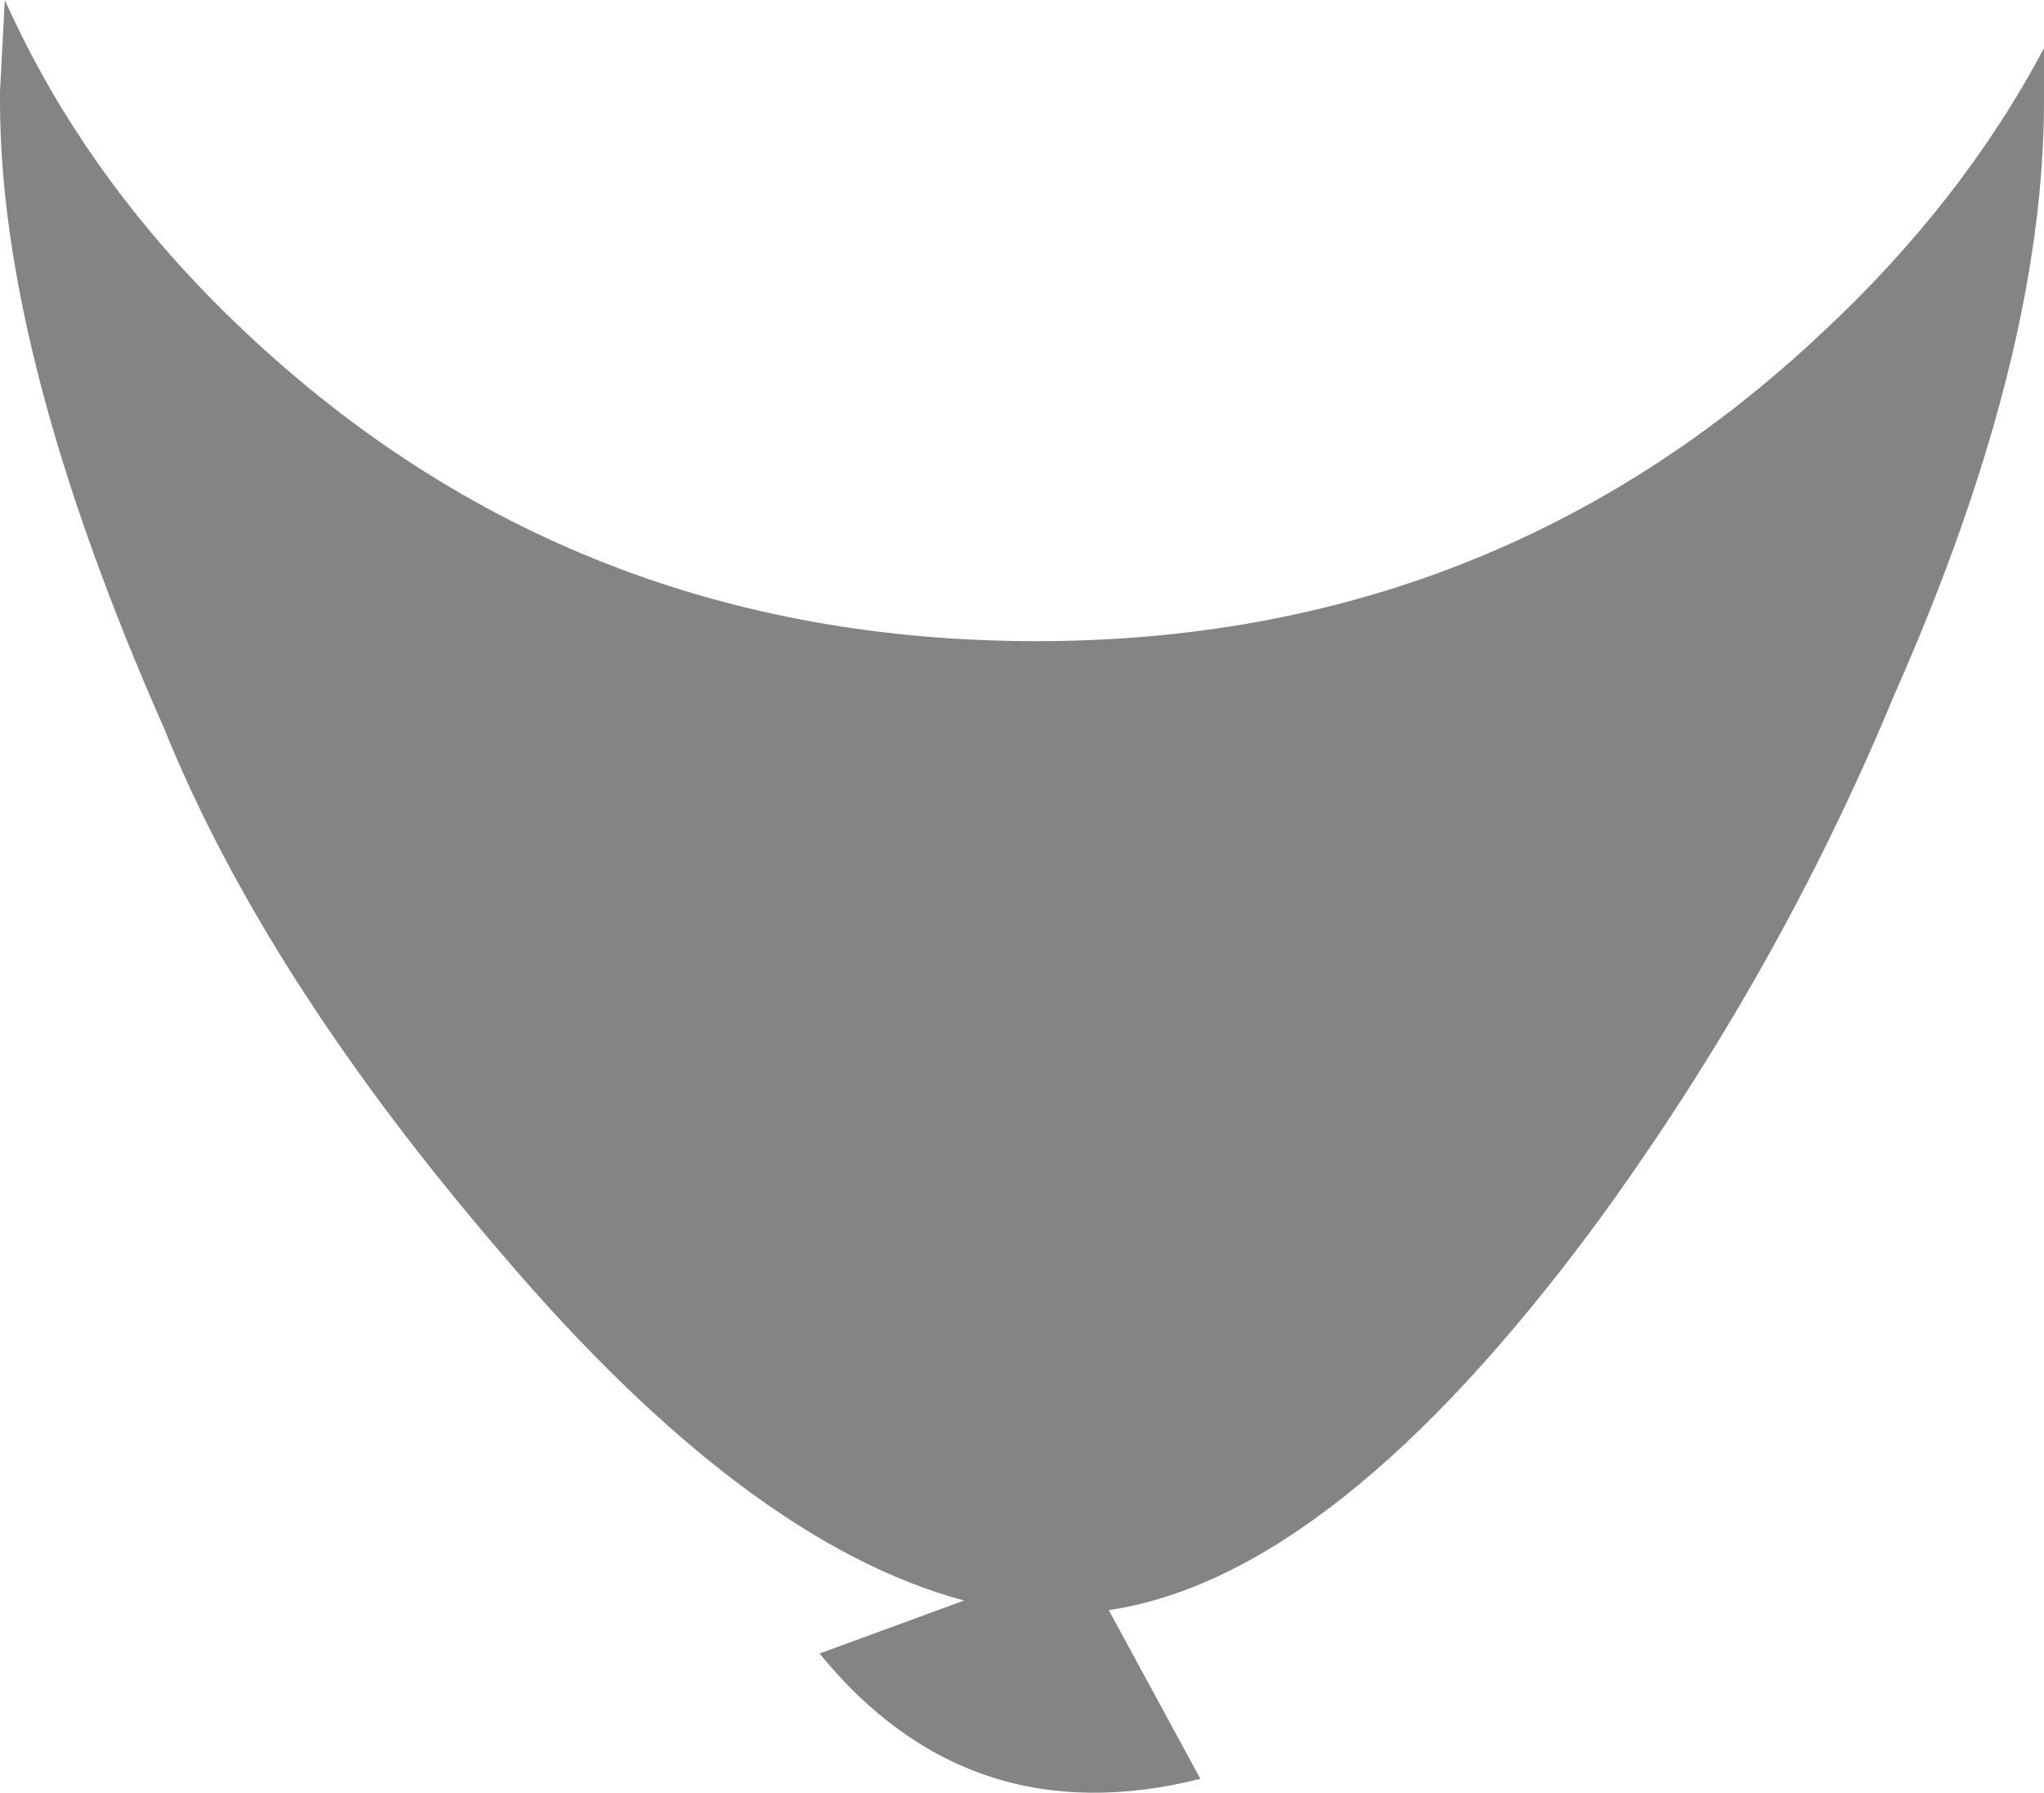 <?xml version="1.0" encoding="UTF-8" standalone="no"?>
<svg xmlns:xlink="http://www.w3.org/1999/xlink" height="18.6px" width="21.2px" xmlns="http://www.w3.org/2000/svg">
  <g transform="matrix(1.0, 0.0, 0.0, 1.0, 10.6, 4.0)">
    <path d="M10.6 -3.5 L10.6 -3.05 10.6 -2.95 Q10.6 -0.3 9.05 3.2 7.85 6.1 5.95 8.7 3.25 12.35 0.9 12.7 L1.85 14.45 Q-0.55 15.05 -2.1 13.15 L-0.6 12.6 Q-2.85 12.0 -5.4 9.0 -7.85 6.15 -8.9 3.55 -10.6 -0.3 -10.6 -2.95 L-10.6 -3.05 -10.55 -4.0 Q-9.7 -2.1 -8.05 -0.55 -4.65 2.65 0.15 2.65 4.9 2.65 8.3 -0.55 9.75 -1.9 10.6 -3.5" fill="#333333" fill-opacity="0.6" fill-rule="evenodd" stroke="none"/>
  </g>
</svg>
